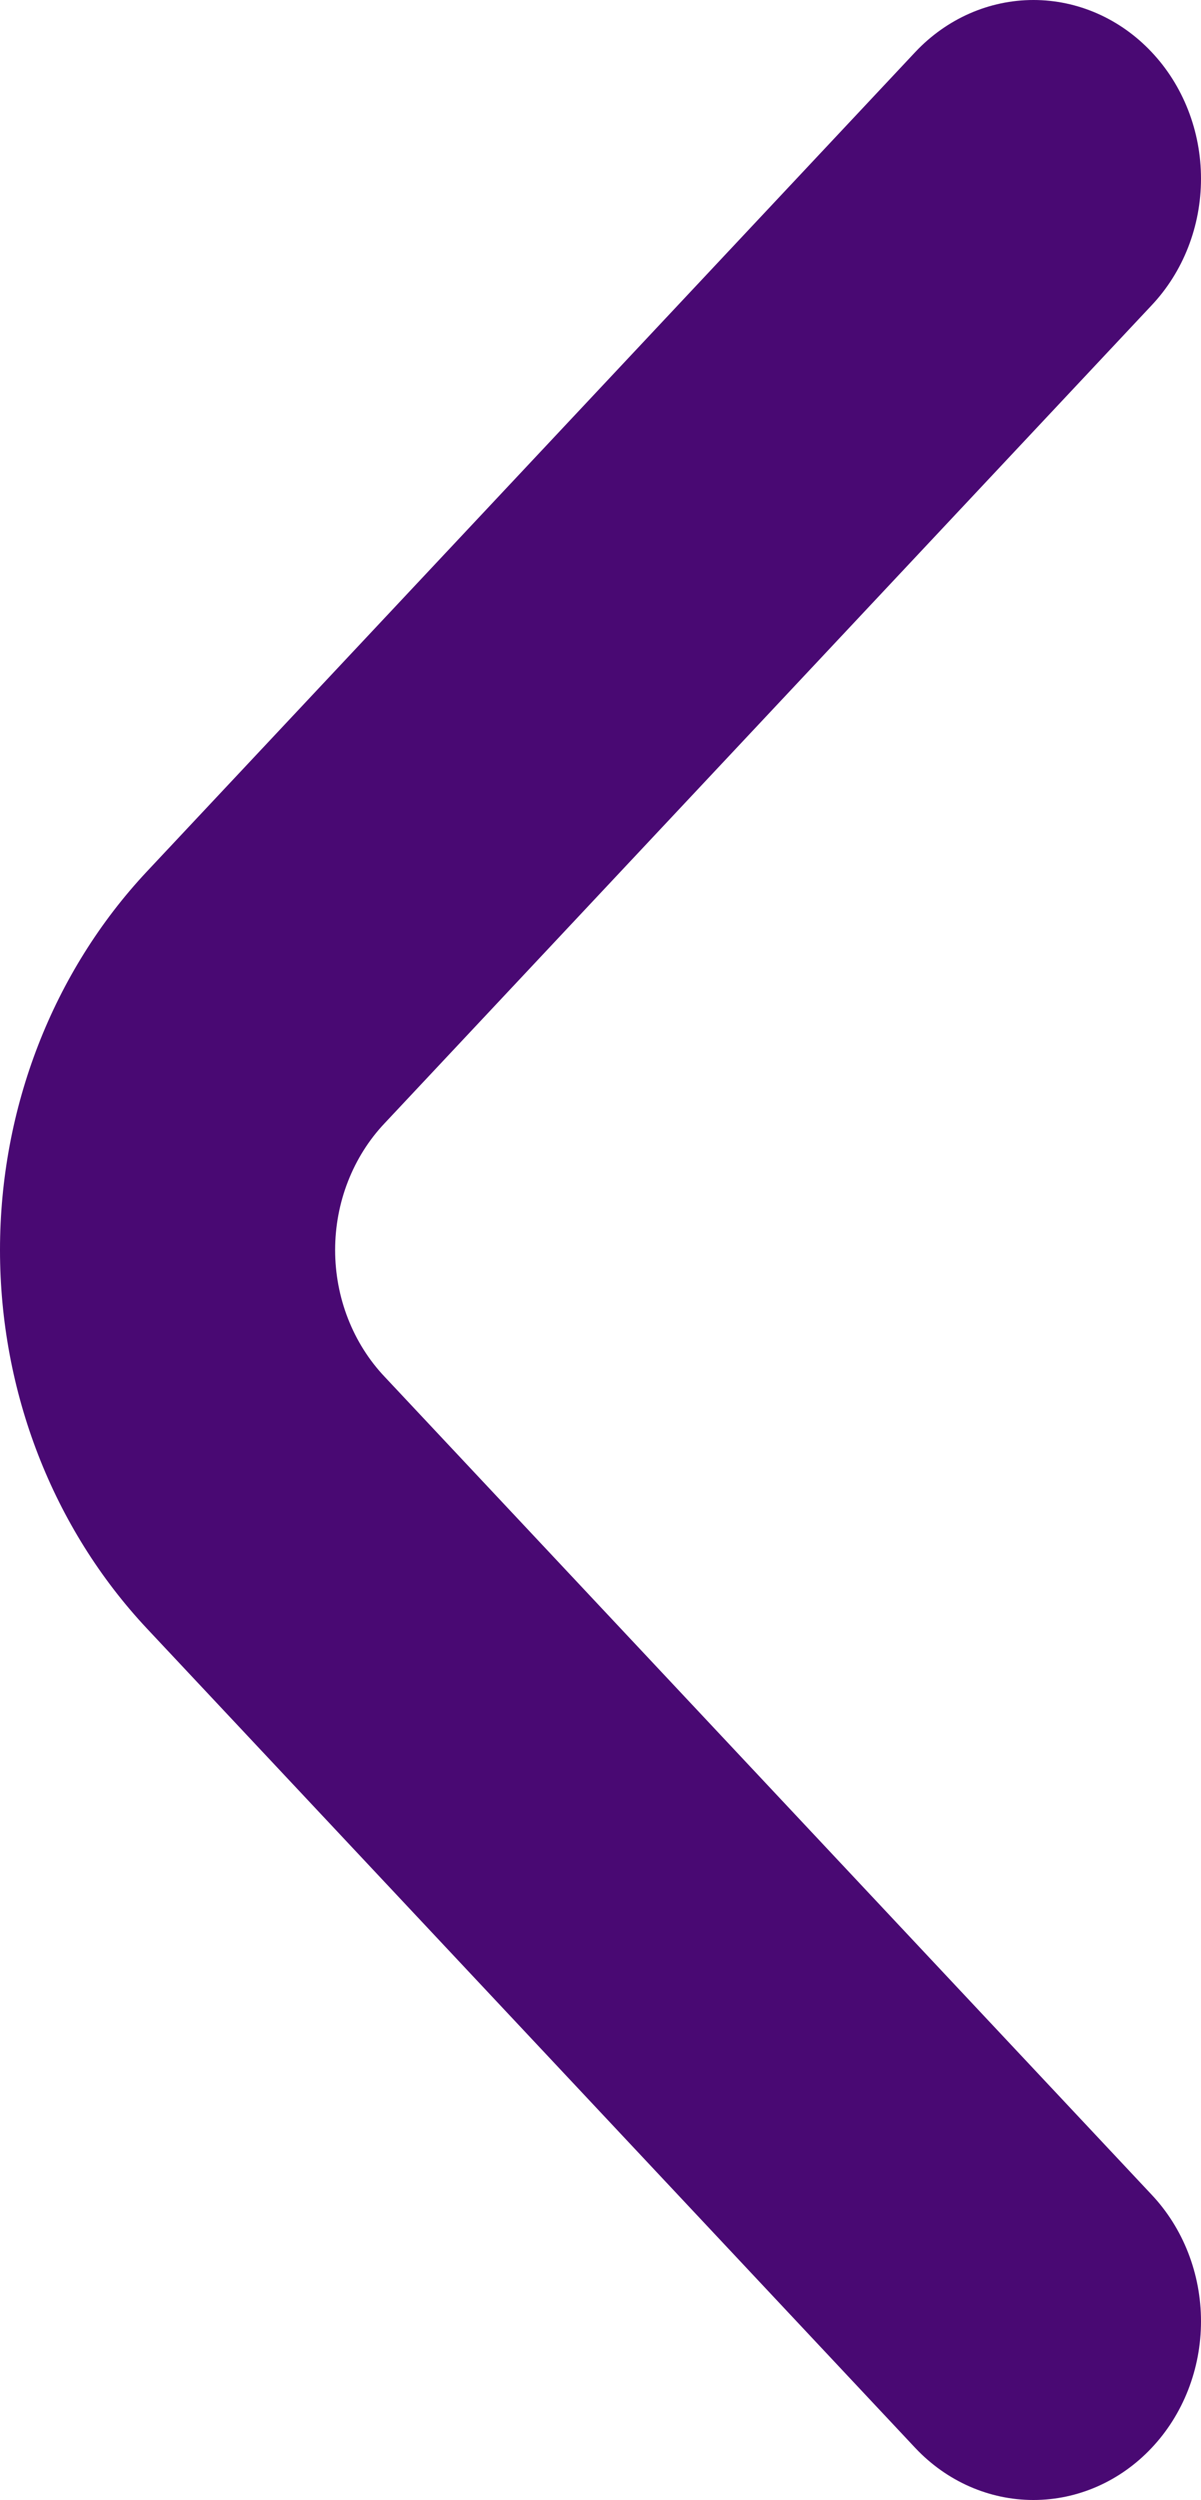 <svg width="25" height="52" viewBox="0 0 25 52" fill="none" xmlns="http://www.w3.org/2000/svg">
<path d="M23.969 50.92C24.296 50.575 24.555 50.164 24.732 49.712C24.909 49.259 25 48.773 25 48.283C25 47.793 24.909 47.307 24.732 46.855C24.555 46.402 24.296 45.992 23.969 45.646L8.007 28.637C7.68 28.292 7.421 27.881 7.244 27.428C7.067 26.976 6.976 26.49 6.976 26C6.976 25.51 7.067 25.024 7.244 24.572C7.421 24.119 7.68 23.708 8.007 23.363L23.969 6.354C24.296 6.008 24.555 5.598 24.732 5.145C24.909 4.693 25 4.207 25 3.717C25 3.227 24.909 2.741 24.732 2.289C24.555 1.836 24.296 1.425 23.969 1.08C23.316 0.388 22.433 0 21.512 0C20.591 0 19.708 0.388 19.055 1.08L3.058 18.127C1.1 20.216 0 23.047 0 26C0 28.953 1.1 31.784 3.058 33.873L19.055 50.92C19.708 51.612 20.591 52 21.512 52C22.433 52 23.316 51.612 23.969 50.92Z" fill="#490973"/>
</svg>
